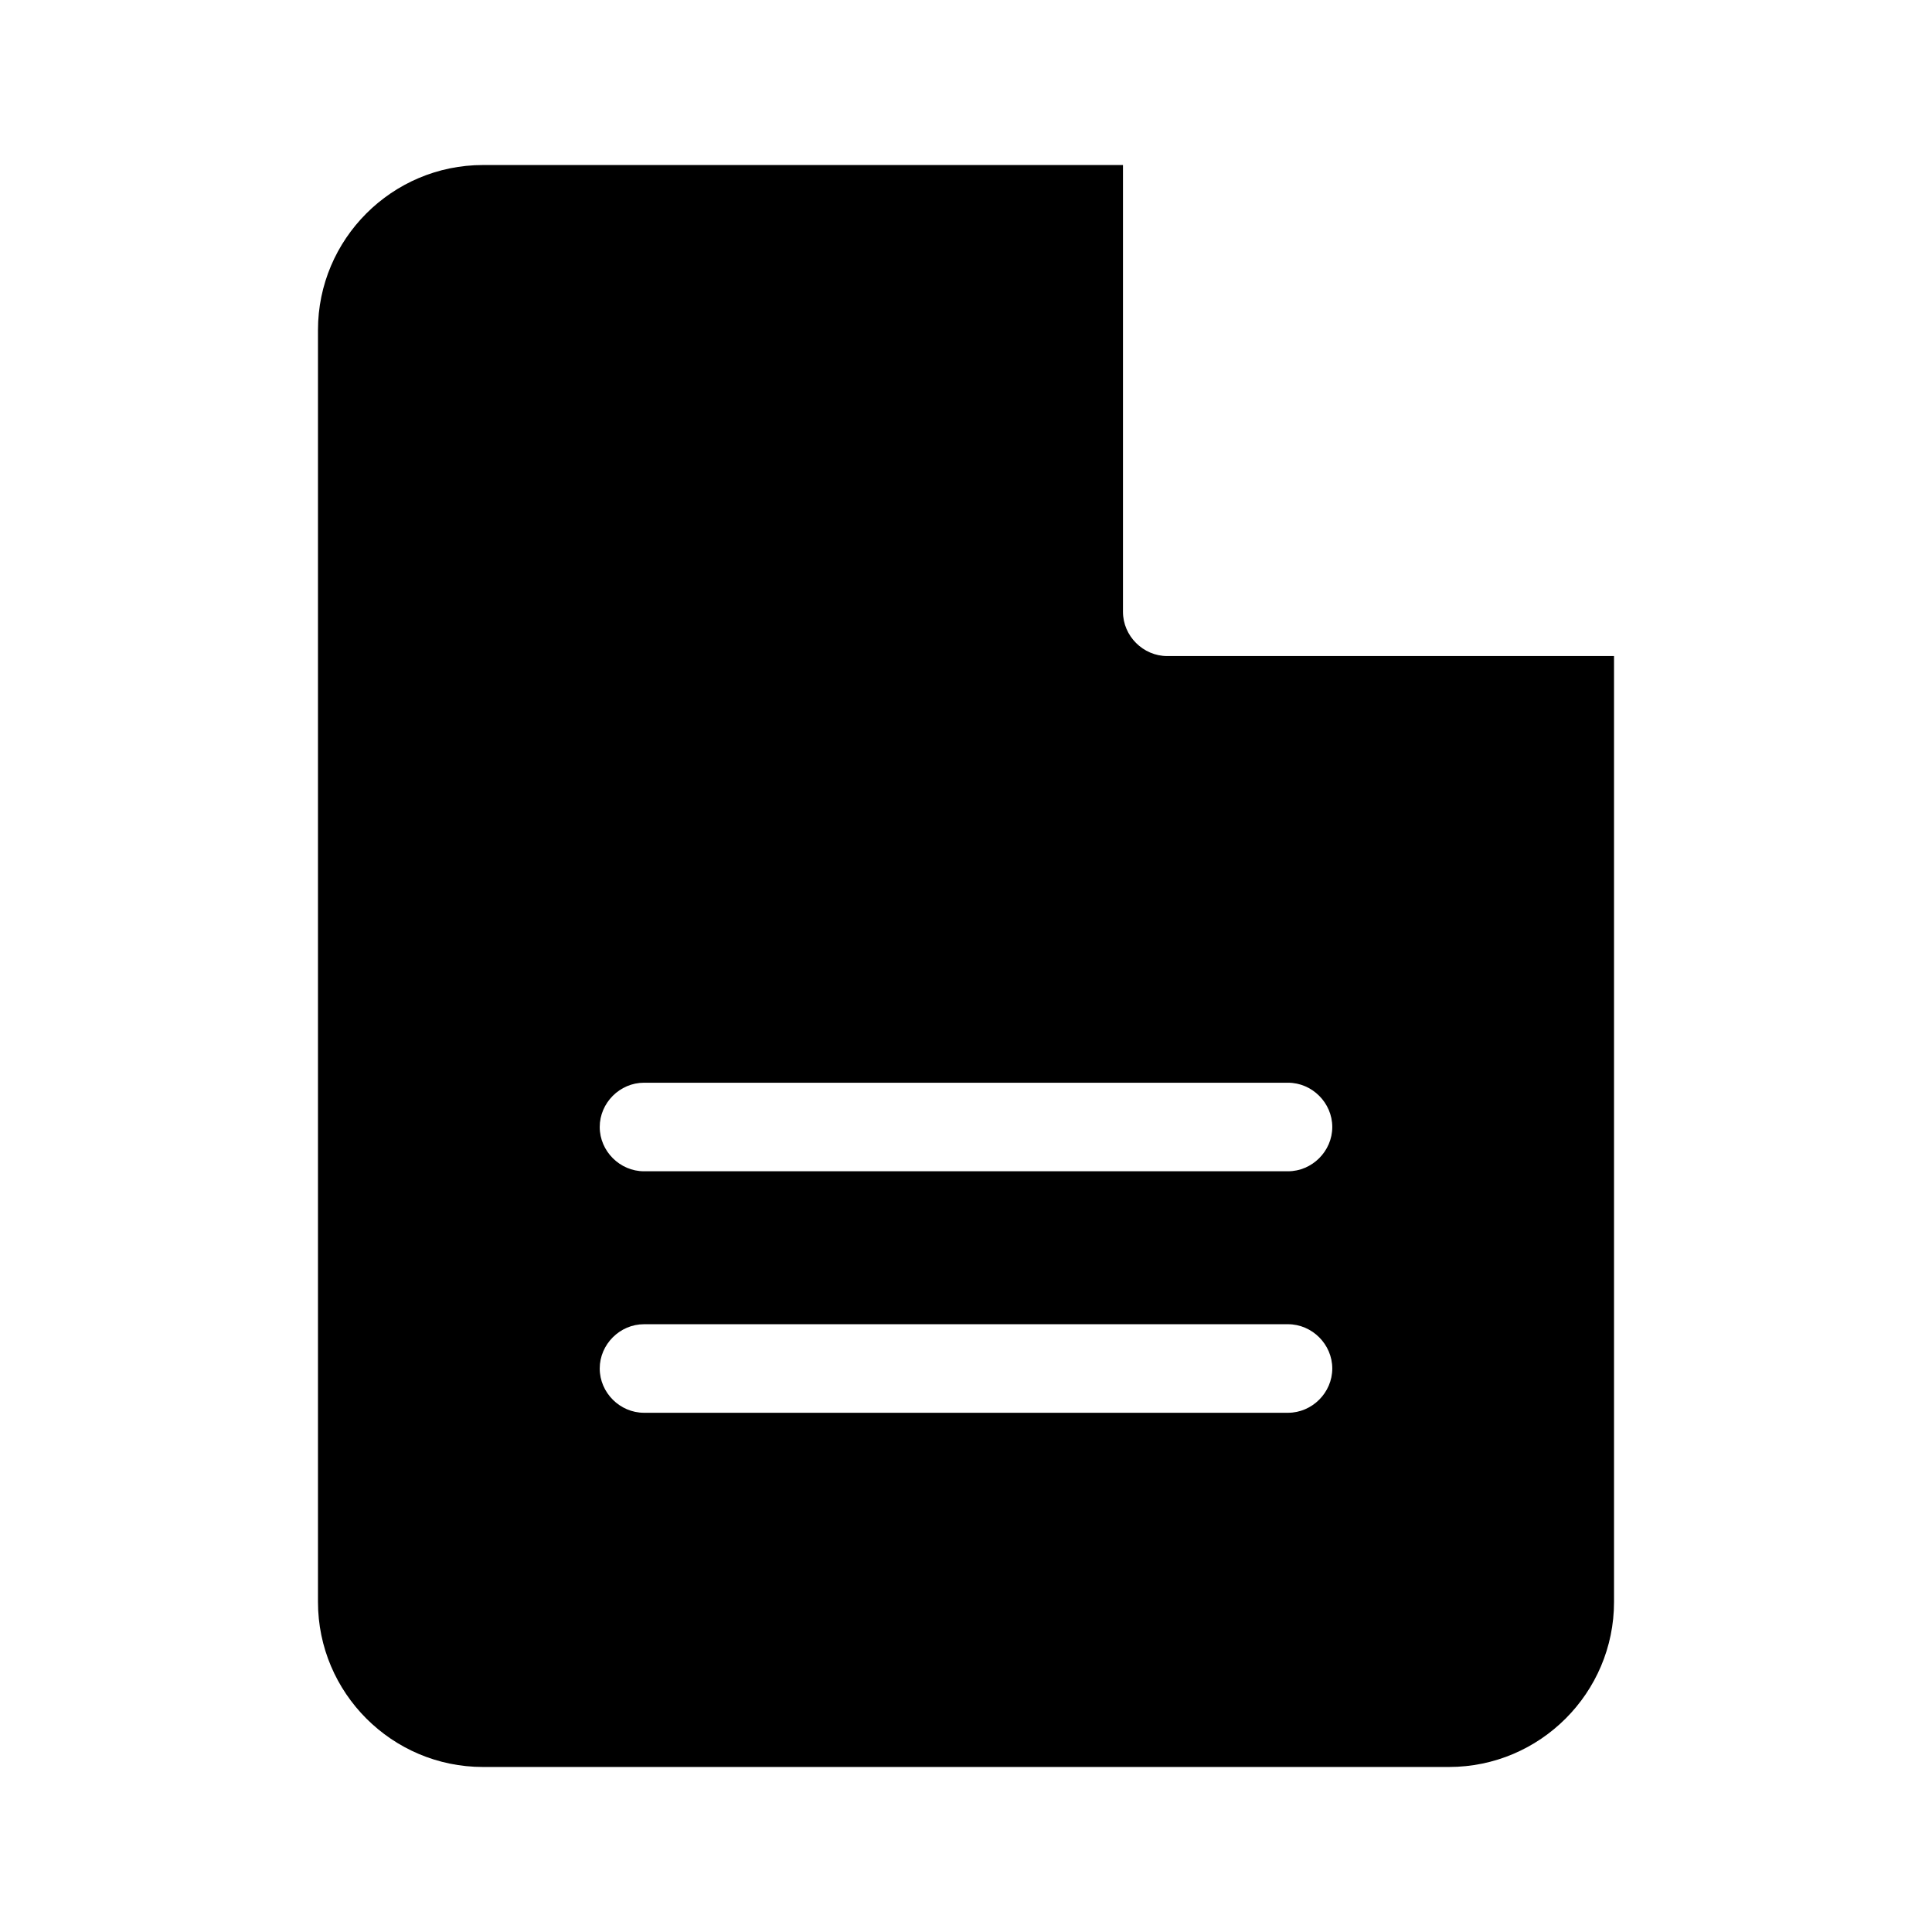 <?xml version="1.0" encoding="UTF-8"?>
<svg id="FF" xmlns="http://www.w3.org/2000/svg" viewBox="0 0 24 24">
  <path d="M14.5,8.15c-.3,0-.55-.25-.55-.55V2.05h-7.95c-1.13,0-2.05.92-2.05,2.05v15.8c0,1.13.92,2.05,2.05,2.05h12c1.13,0,2.05-.92,2.05-2.05v-11.75h-5.55ZM16,17.55h-8c-.3,0-.55-.25-.55-.55s.25-.55.55-.55h8c.3,0,.55.25.55.55s-.25.55-.55.55ZM16,14.55h-8c-.3,0-.55-.25-.55-.55s.25-.55.55-.55h8c.3,0,.55.25.55.55s-.25.55-.55.55Z" style="fill: #000; stroke-width: 0px;"/>
</svg>